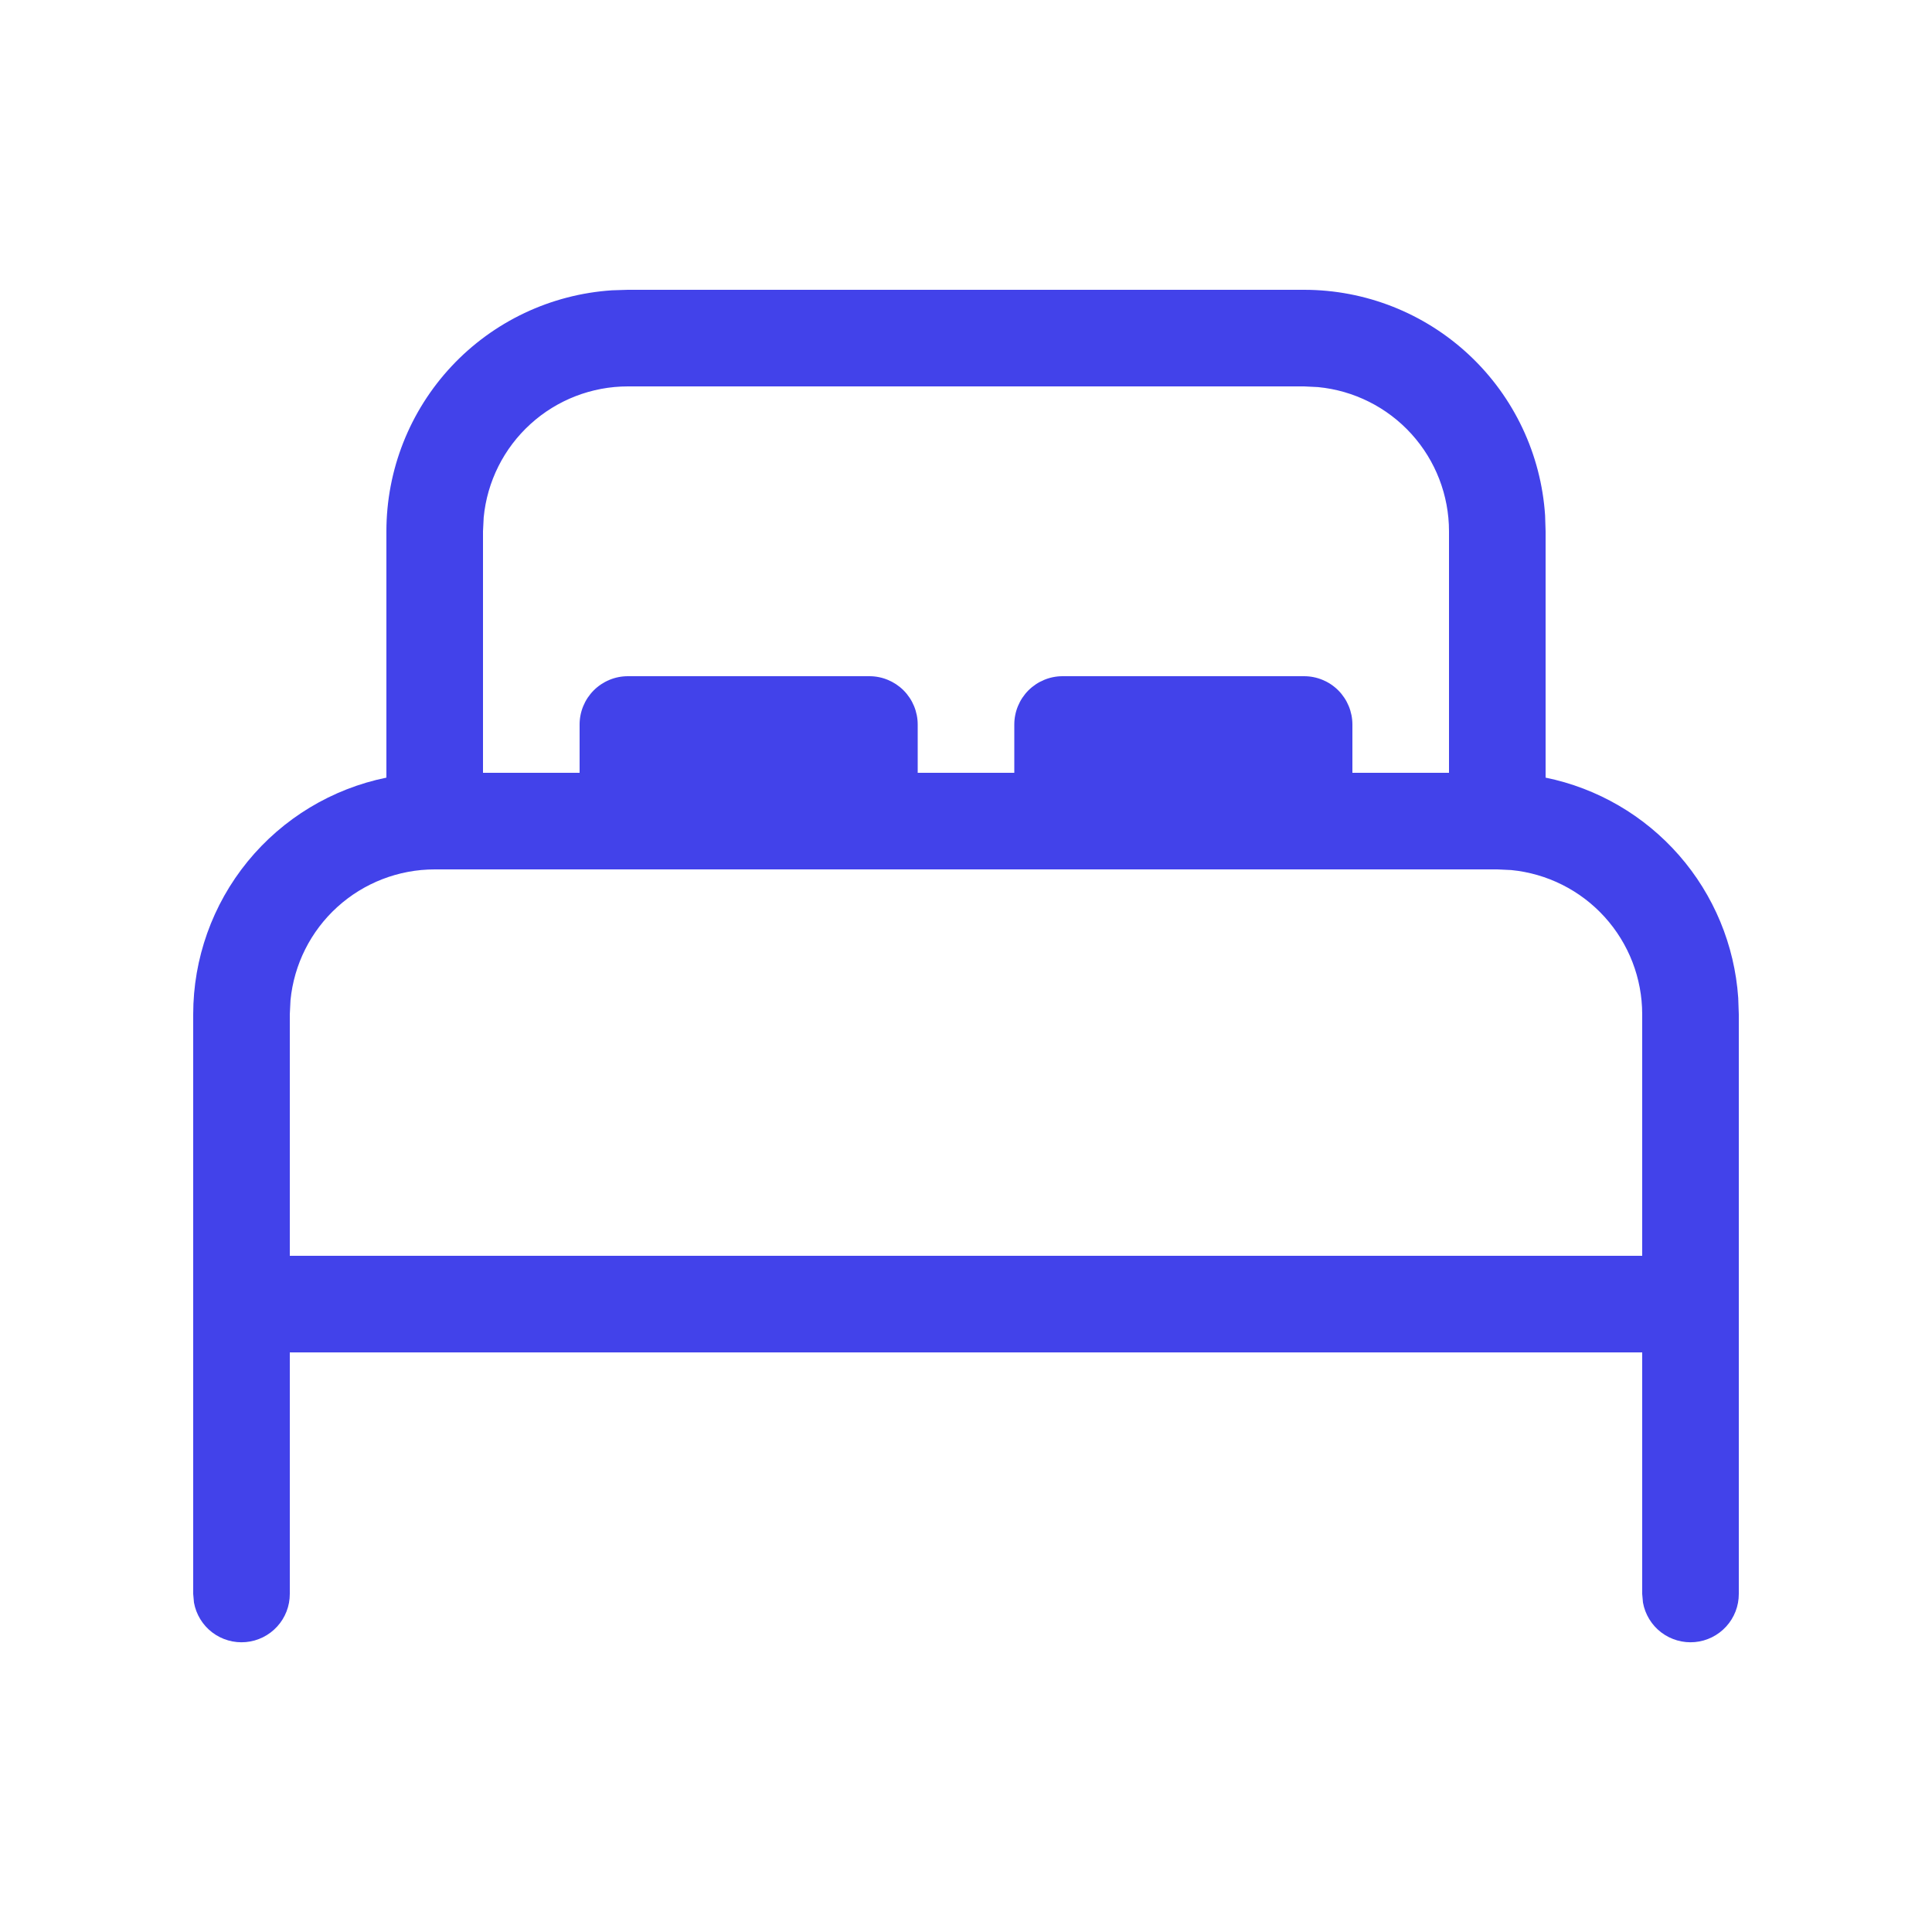 <svg width="50" height="50" viewBox="0 0 50 50" fill="none" xmlns="http://www.w3.org/2000/svg">
<path d="M33.75 7.5C35.337 7.5 36.864 8.103 38.023 9.188C39.181 10.272 39.883 11.757 39.987 13.34L40 13.75V20.125C41.34 20.399 42.552 21.105 43.453 22.134C44.353 23.163 44.891 24.458 44.985 25.823L45 26.25V41.25C45.001 41.562 44.884 41.864 44.674 42.094C44.463 42.325 44.174 42.469 43.863 42.497C43.552 42.525 43.242 42.436 42.993 42.247C42.744 42.058 42.576 41.782 42.52 41.475L42.5 41.25V35H7.5V41.25C7.501 41.562 7.384 41.864 7.174 42.094C6.963 42.325 6.674 42.469 6.363 42.497C6.052 42.525 5.741 42.436 5.493 42.247C5.244 42.058 5.076 41.782 5.02 41.475L5 41.25V26.25C5 24.809 5.497 23.413 6.408 22.296C7.32 21.18 8.588 20.413 10 20.125V13.75C10 12.163 10.603 10.636 11.688 9.477C12.772 8.319 14.257 7.617 15.84 7.513L16.25 7.5H33.75ZM38.75 22.5H11.25C10.318 22.5 9.42 22.847 8.73 23.473C8.04 24.099 7.608 24.96 7.518 25.887L7.5 26.25V32.5H42.5V26.25C42.5 25.318 42.153 24.42 41.527 23.73C40.901 23.04 40.04 22.608 39.112 22.517L38.75 22.5ZM33.75 10H16.25C15.318 10 14.419 10.347 13.729 10.974C13.039 11.601 12.607 12.462 12.518 13.39L12.5 13.75V20H15V18.75C15 18.419 15.132 18.101 15.366 17.866C15.601 17.632 15.918 17.5 16.25 17.5H22.5C22.831 17.5 23.149 17.632 23.384 17.866C23.618 18.101 23.75 18.419 23.75 18.75V20H26.25V18.75C26.25 18.419 26.382 18.101 26.616 17.866C26.851 17.632 27.169 17.5 27.5 17.5H33.75C34.081 17.5 34.4 17.632 34.634 17.866C34.868 18.101 35 18.419 35 18.75V20H37.5V13.75C37.5 12.818 37.153 11.92 36.527 11.23C35.901 10.54 35.04 10.108 34.112 10.018L33.75 10Z" fill="#4242EA"/>
</svg>
